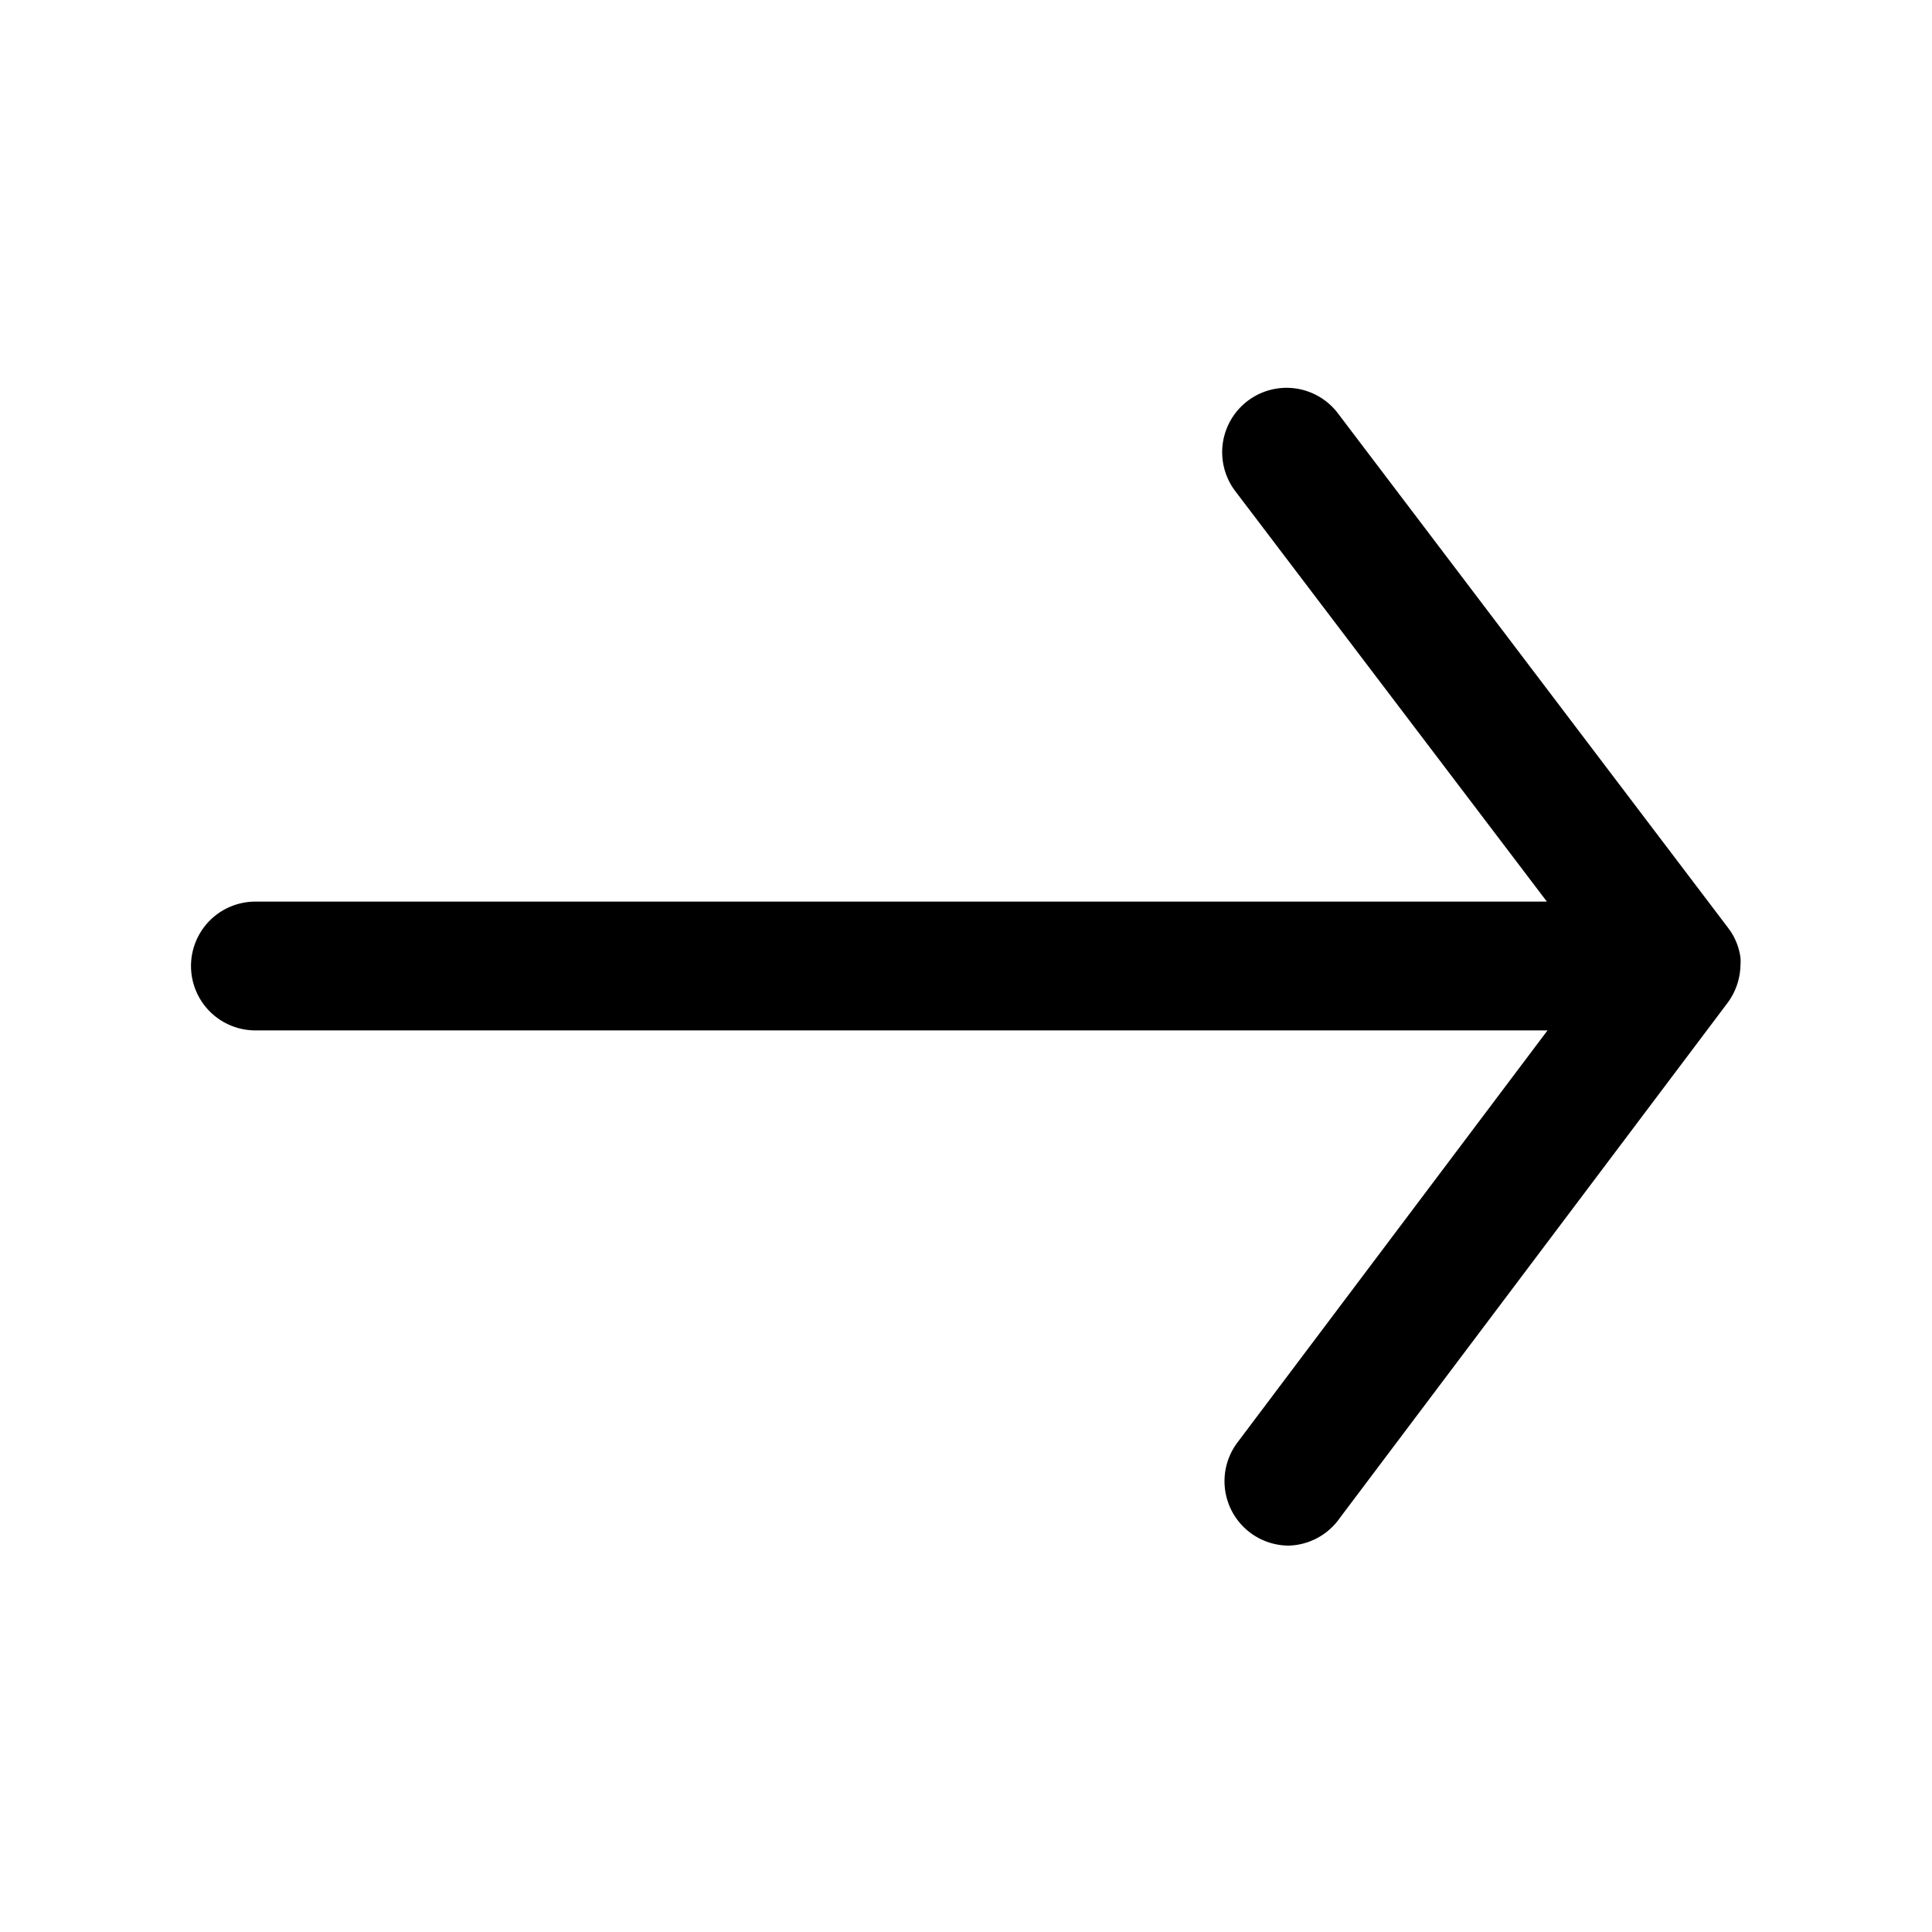 <?xml version="1.0" encoding="UTF-8"?>
<svg width="15" height="15" viewBox="0 0 15 15" id="arrow-15">
  <path d="M10.007,12a.5.5,0,0,1-.5-.5.5.5,0,0,1,.1-.3L12.015,8H1.983a.5.5,0,0,1,0-1H12.01L9.589,3.811a.5.5,0,1,1,.8-.6L13.414,7.2l.019.026h0a.483.483,0,0,1,.08.21h0v0h0a.36.36,0,0,1,0,.056h0v0h0v0h0a.508.508,0,0,1-.1.294h0l0,0v0l-3.011,4A.5.5,0,0,1,10.007,12Z"/>
</svg>